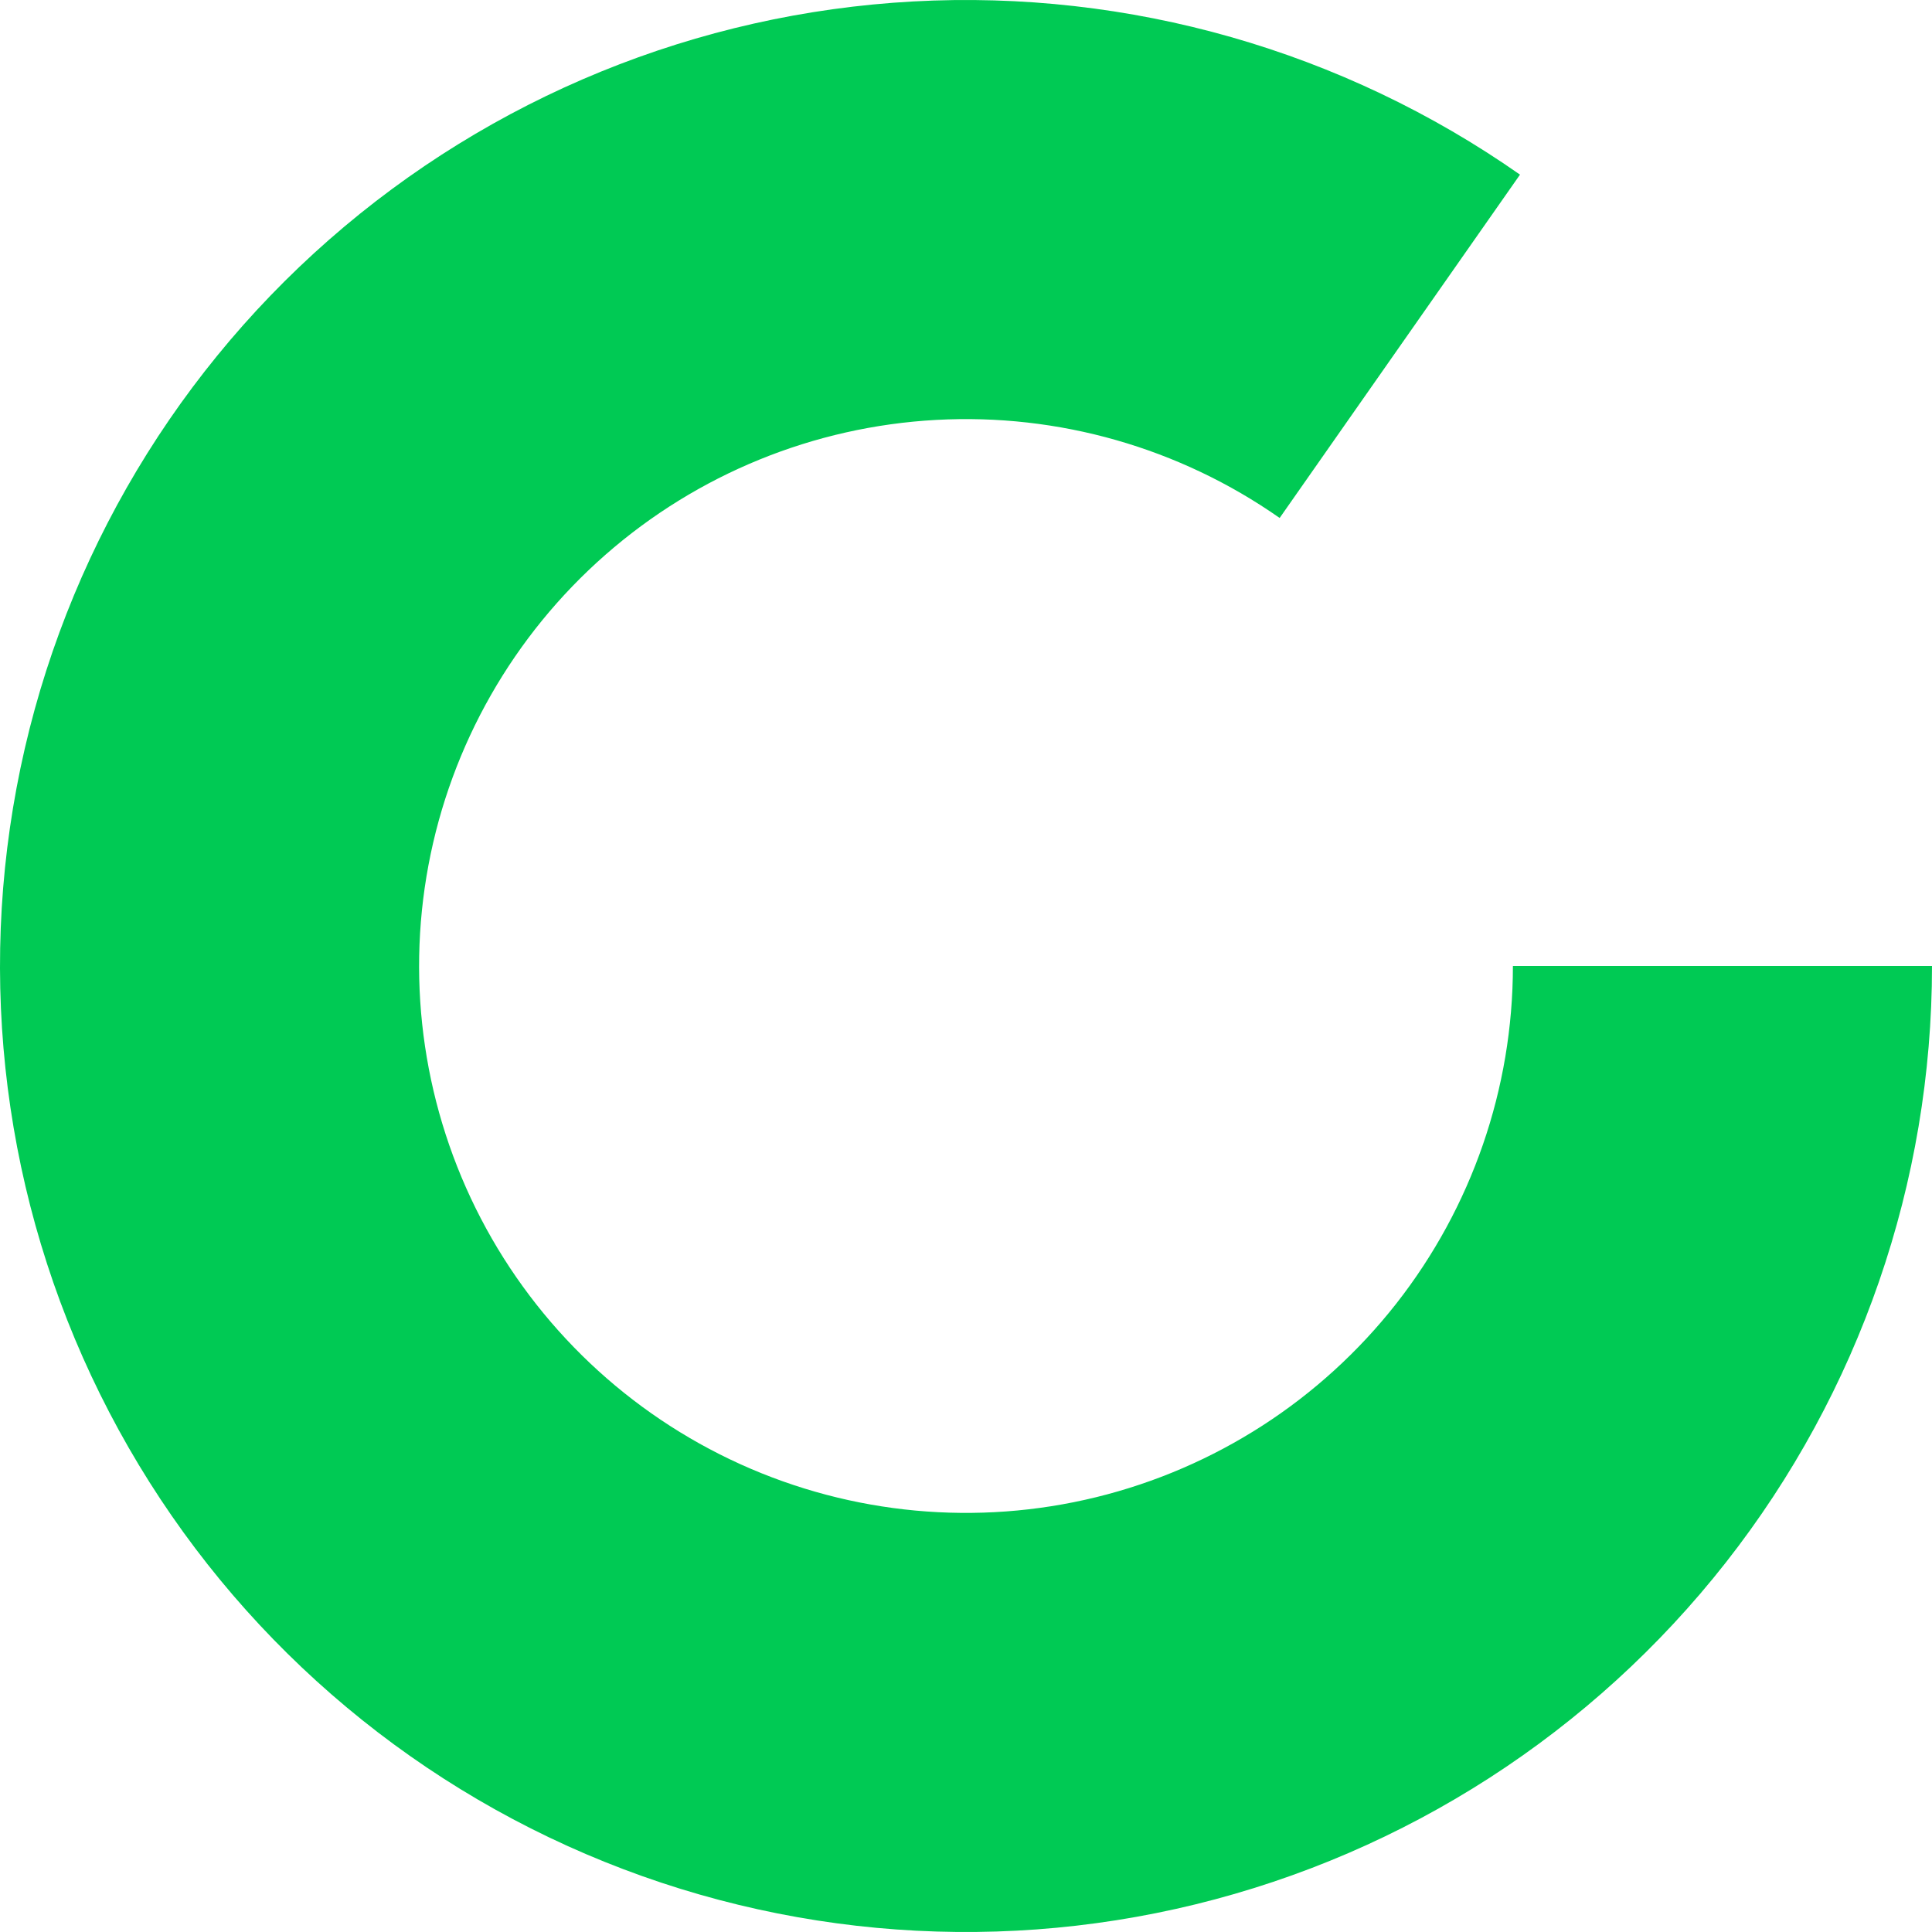 <svg width="142" height="142" viewBox="0 0 142 142" fill="none" xmlns="http://www.w3.org/2000/svg">
<path d="M142 71C142 86.894 136.667 102.329 126.854 114.833C117.041 127.337 103.316 136.187 87.877 139.965C72.439 143.743 56.178 142.232 41.7 135.672C27.222 129.113 15.364 117.886 8.024 103.787C0.684 89.689 -1.713 73.535 1.216 57.913C4.146 42.291 12.233 28.104 24.183 17.623C36.132 7.142 51.252 0.974 67.123 0.106C82.994 -0.762 98.697 3.721 111.718 12.836L94.053 38.07C86.681 32.909 77.791 30.371 68.805 30.863C59.82 31.354 51.259 34.846 44.494 40.78C37.728 46.714 33.15 54.746 31.491 63.591C29.833 72.436 31.19 81.581 35.345 89.563C39.501 97.545 46.215 103.901 54.412 107.615C62.608 111.329 71.814 112.184 80.555 110.045C89.296 107.906 97.067 102.896 102.622 95.817C108.178 88.737 111.197 79.999 111.197 71H142Z" fill="#00CA54"/>
</svg>
